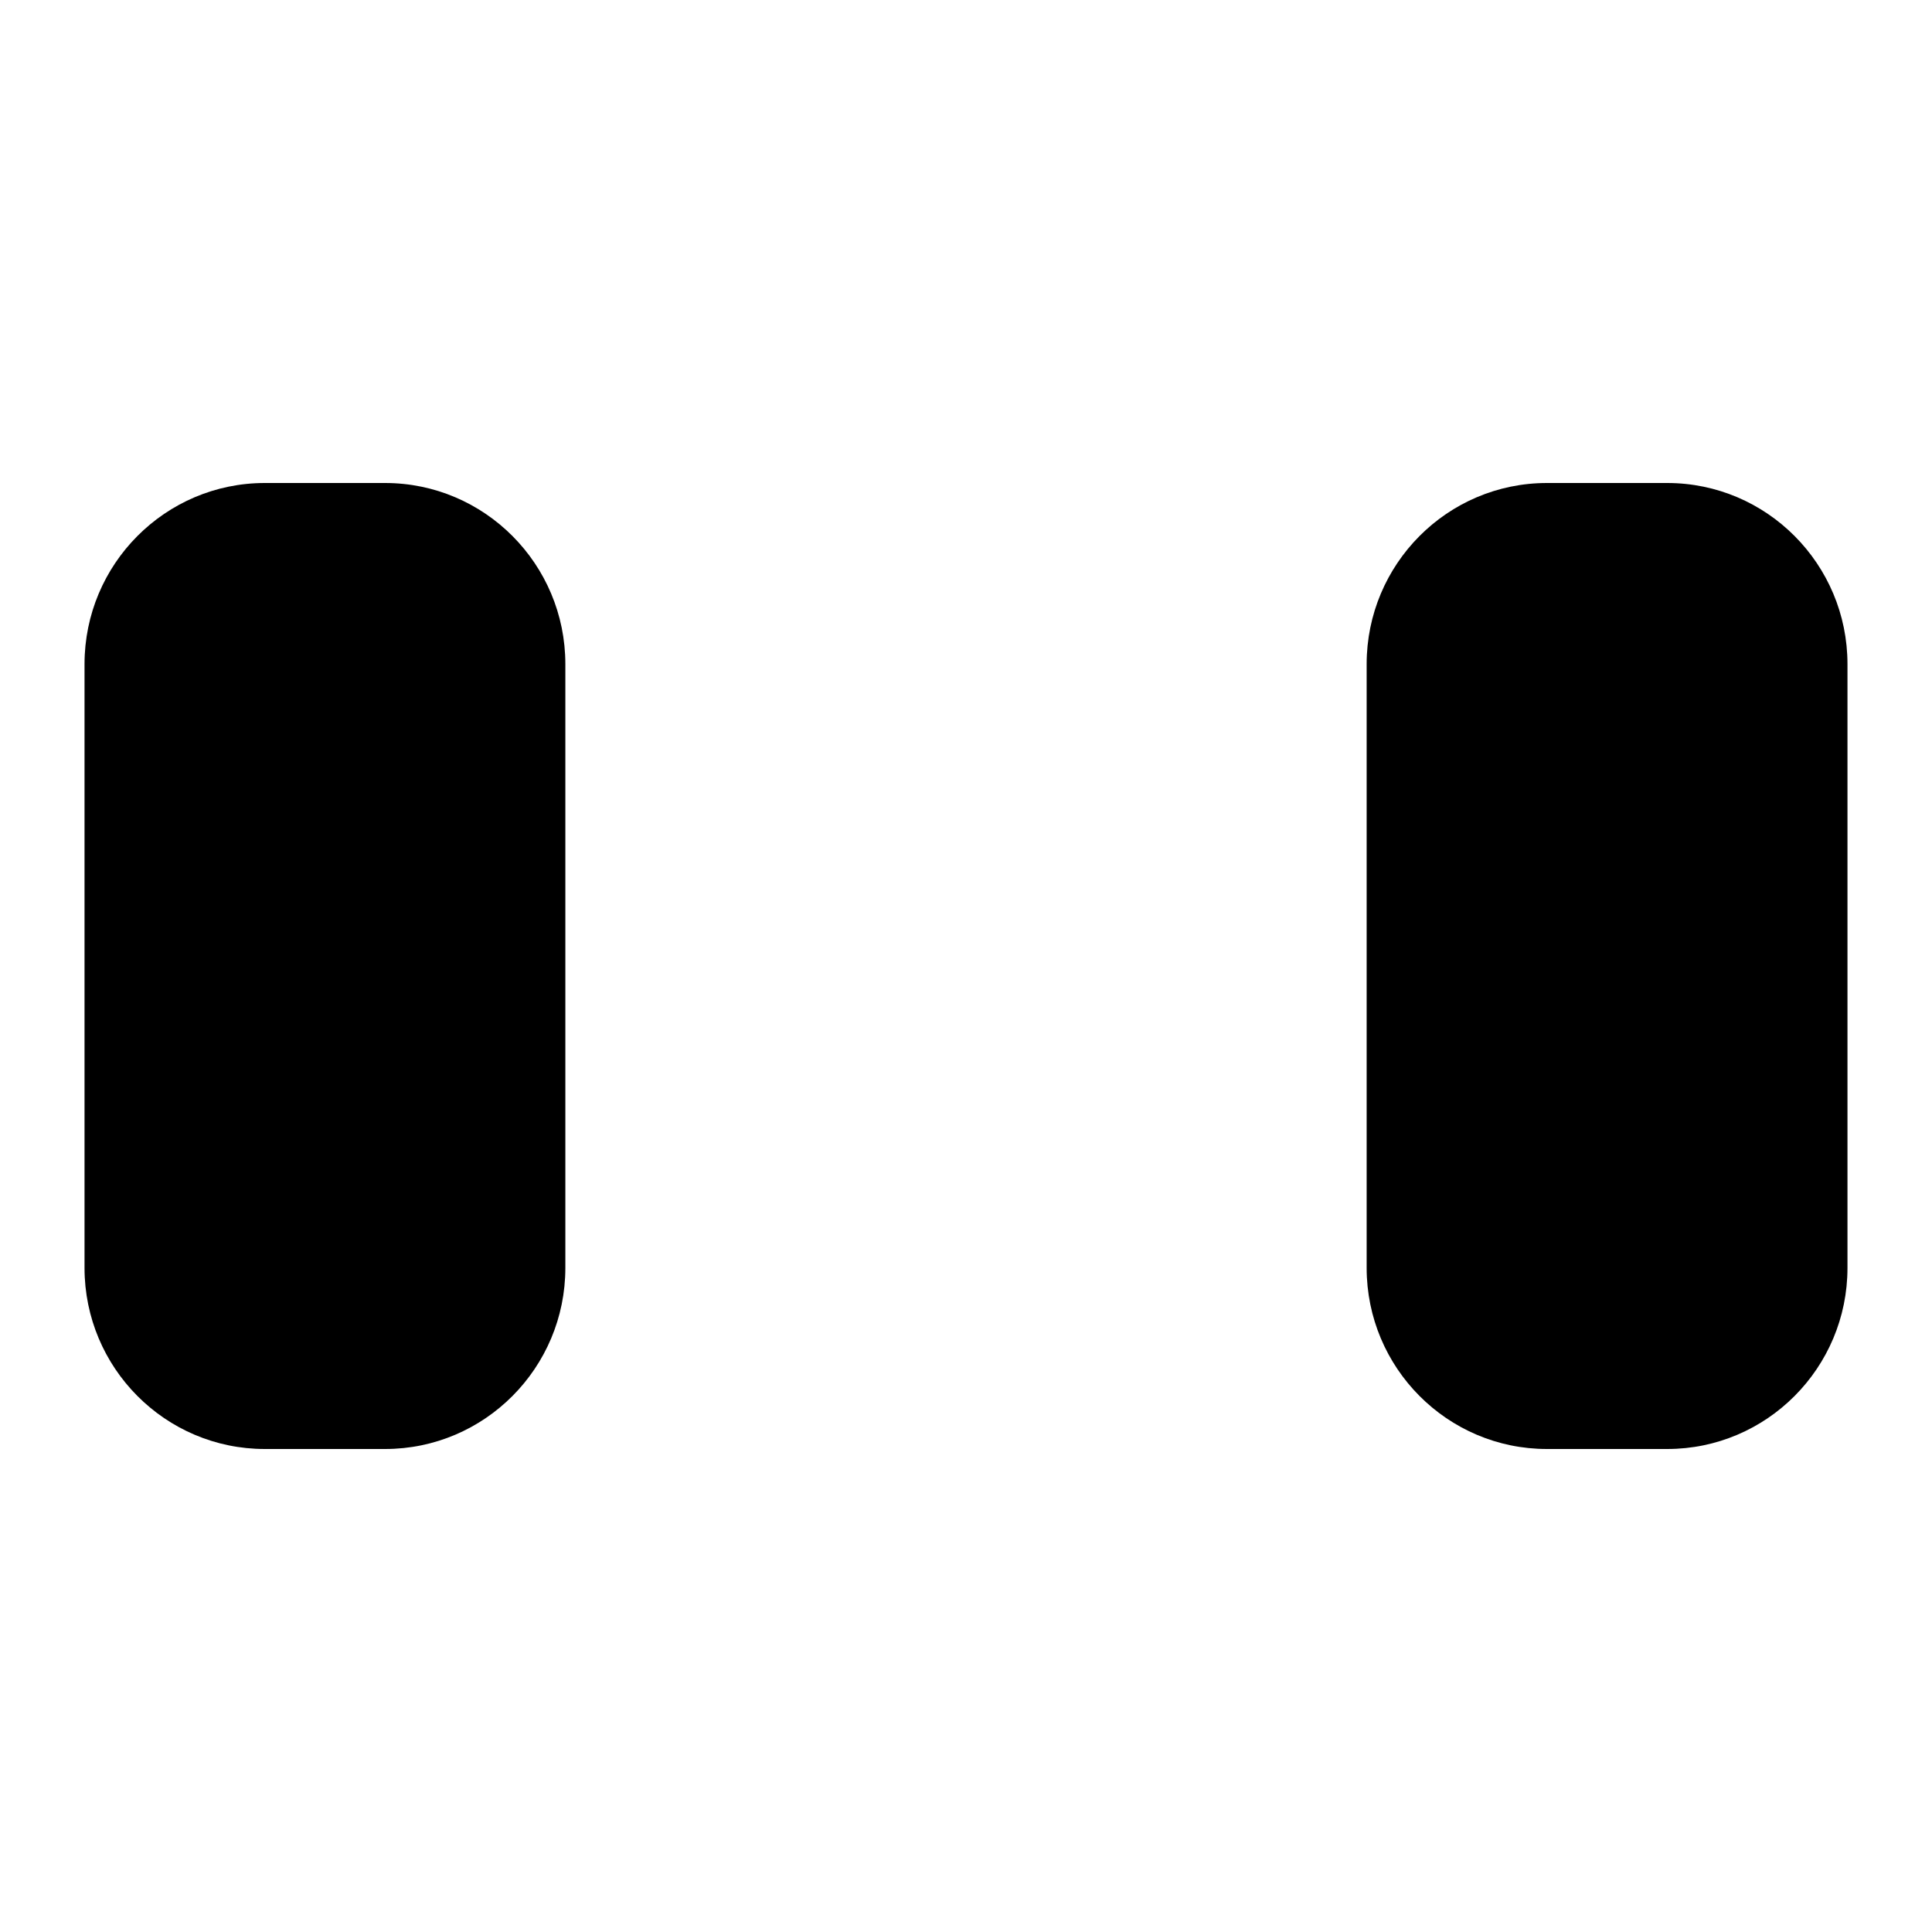 <svg xmlns="http://www.w3.org/2000/svg" viewBox="0 0 16 16" stroke-linecap="round" stroke-linejoin="round">
    <path d="m13.807 12c.824 0 1.493-.672 1.493-1.5v-5c0-.828-.669-1.5-1.493-1.5h-.996c-.824 0-1.493.672-1.493 1.5v5c0 .828.669 1.5 1.493 1.5zm-10.618 0c.824 0 1.493-.672 1.493-1.5v-5c0-.828-.669-1.5-1.493-1.5h-.996c-.824 0-1.493.672-1.493 1.5v5c0 .828.669 1.5 1.493 1.5zm12.144-10v12m-14.666-12v12"/>
</svg>